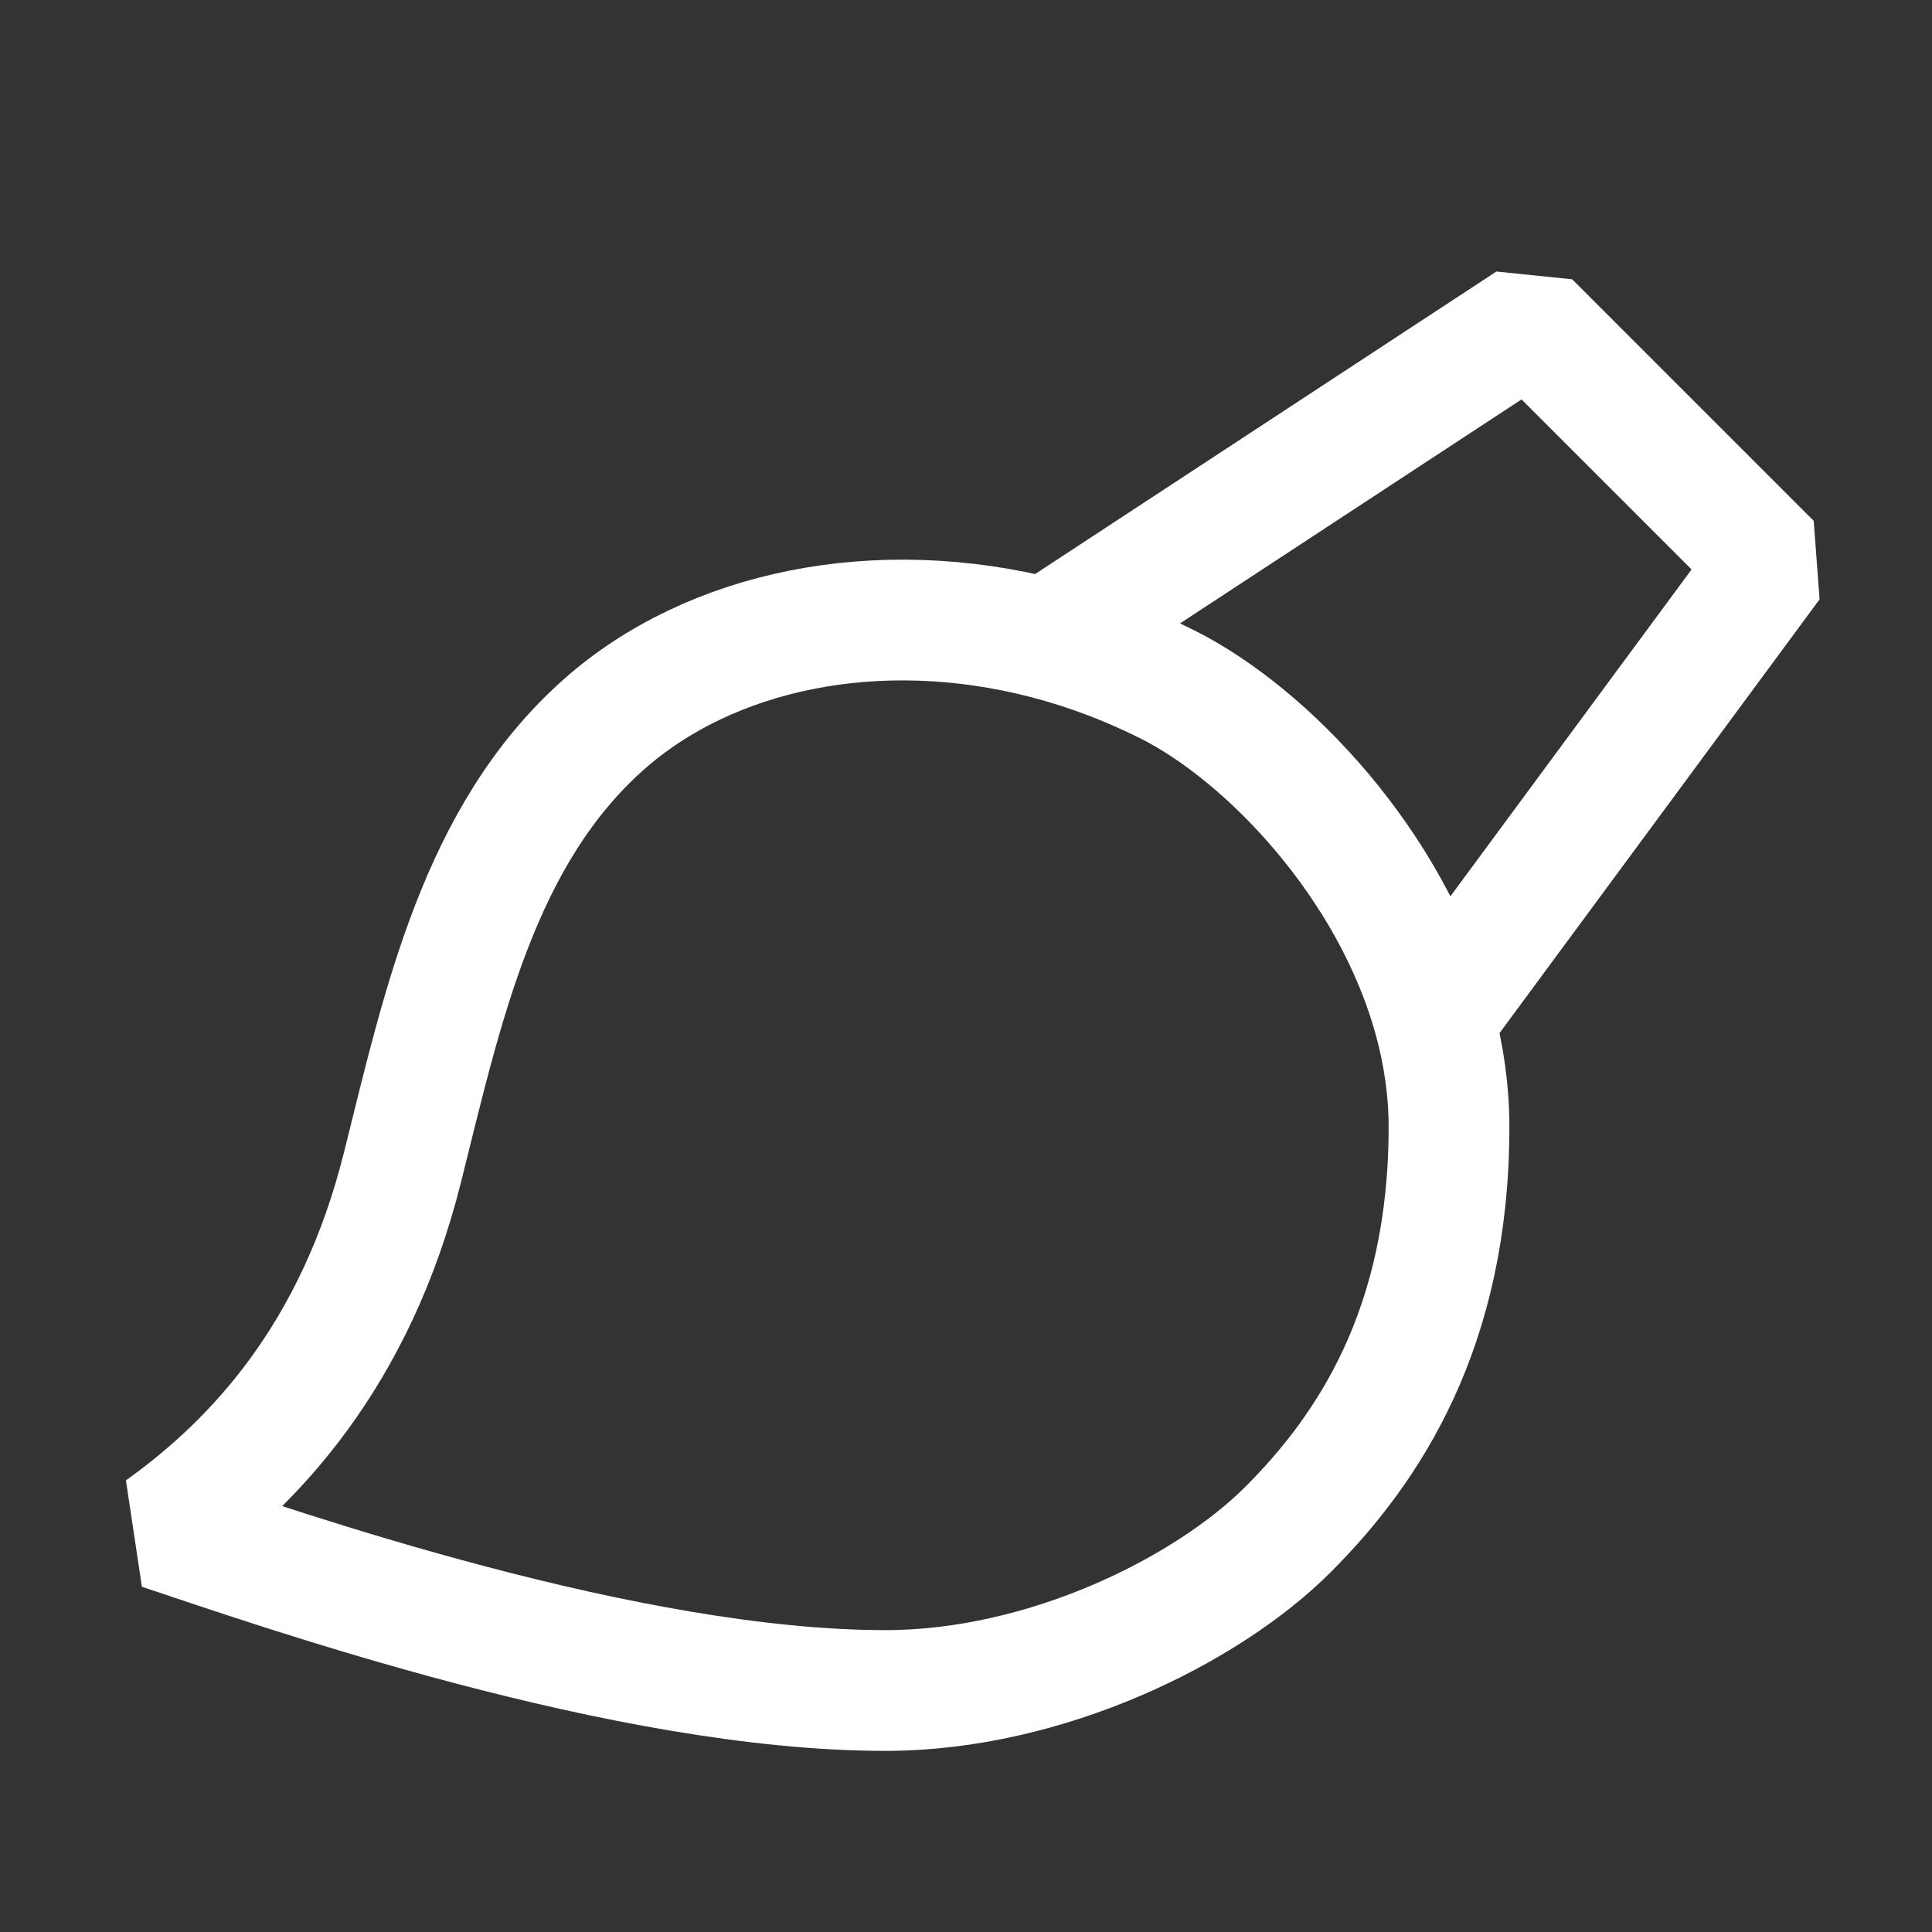 <svg width="24" height="24" viewBox="0 0 24 24" fill="none" xmlns="http://www.w3.org/2000/svg">
<rect x="0" y="0" width="24" height="24" fill="#333333" stroke="none"/>
<path d="M13 7.935C10.898 7.388 8.819 7.83 7.5 9C5.949 10.376 5.5 12.5 5 14.5C4.418 16.829 3.167 18.167 2 19C3.5 19.5 7.775 21 11 21C13 21 15 20 16 19C17 18 18 16.5 18 14C18 13.546 17.934 13.1 17.817 12.669M13 7.935C13.502 8.066 14.005 8.253 14.5 8.501C15.727 9.114 17.29 10.732 17.817 12.669M13 7.935L19 4L22 7L17.817 12.669" stroke="white" stroke-width="1.5" stroke-linejoin="bevel"/>
</svg>
